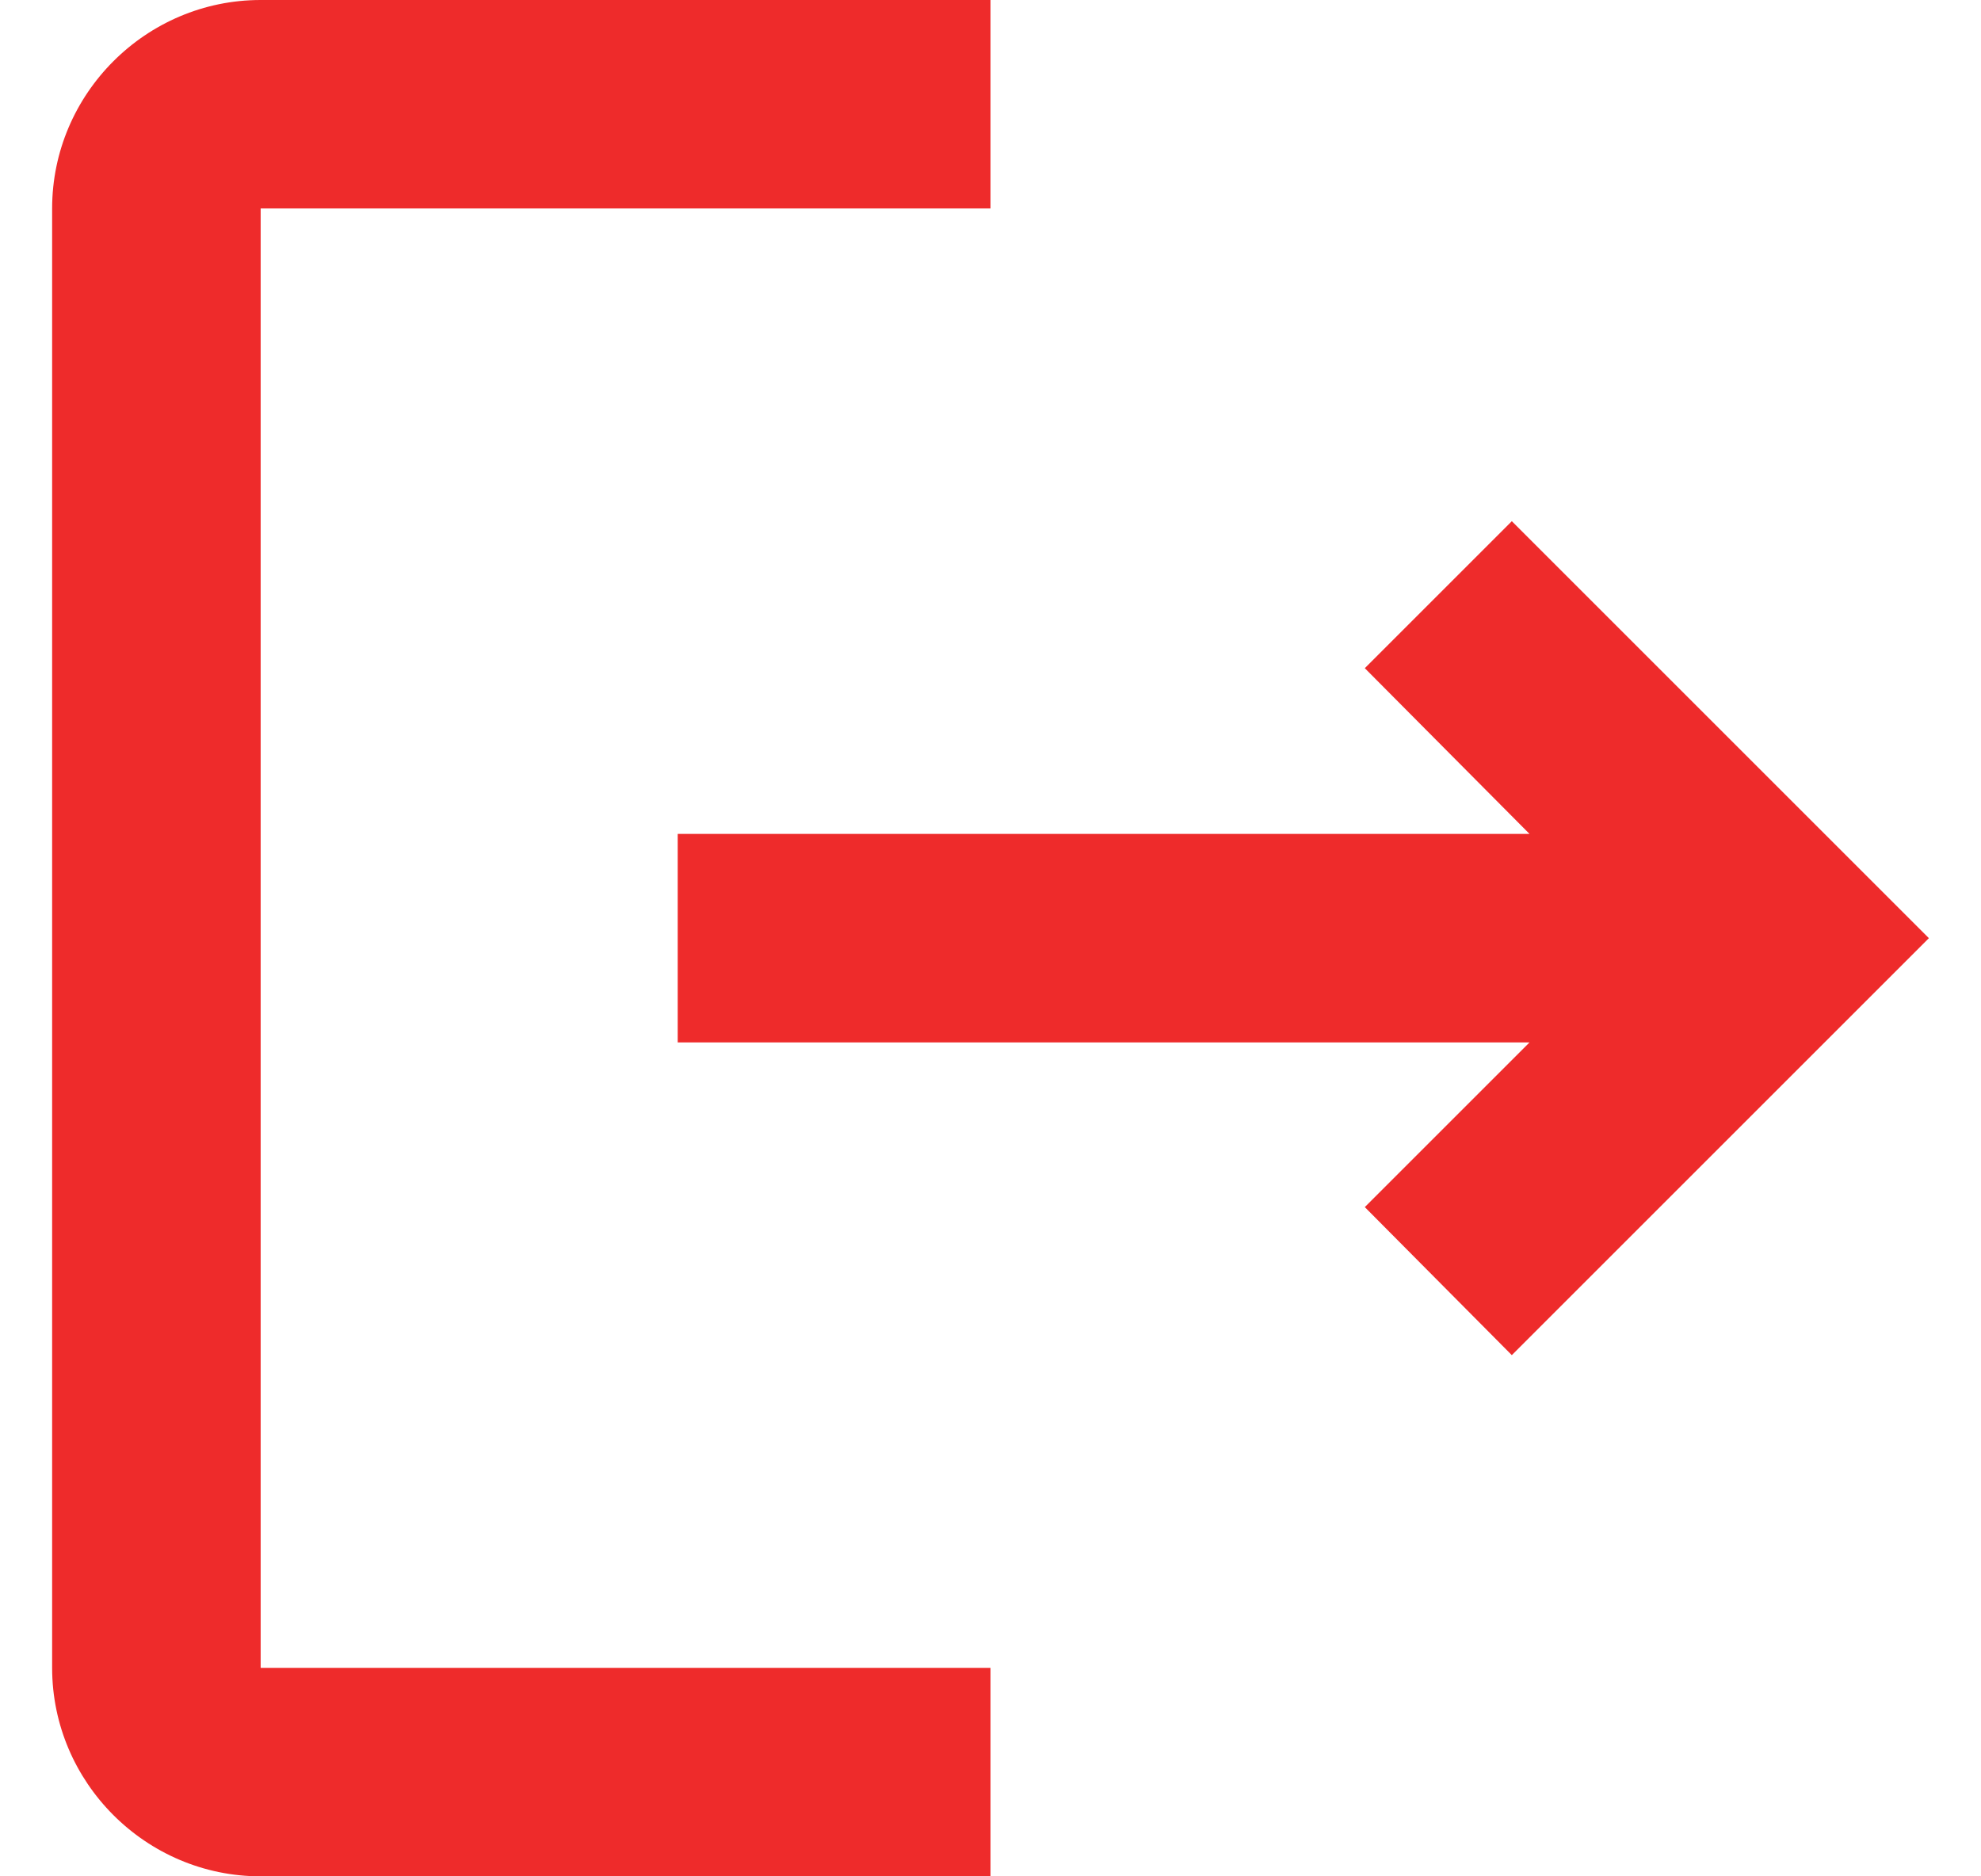 <svg width="19" height="18" viewBox="0 0 19 18" fill="none" xmlns="http://www.w3.org/2000/svg">
<path d="M14.5 5L13.09 6.41L14.67 8H6.5V10H14.67L13.09 11.58L14.5 13L18.5 9L14.5 5ZM2.5 2H9.5V0H2.5C1.4 0 0.5 0.9 0.5 2V16C0.5 17.1 1.4 18 2.5 18H9.5V16H2.5V2Z" fill="#EE2B2B"/>
</svg>
